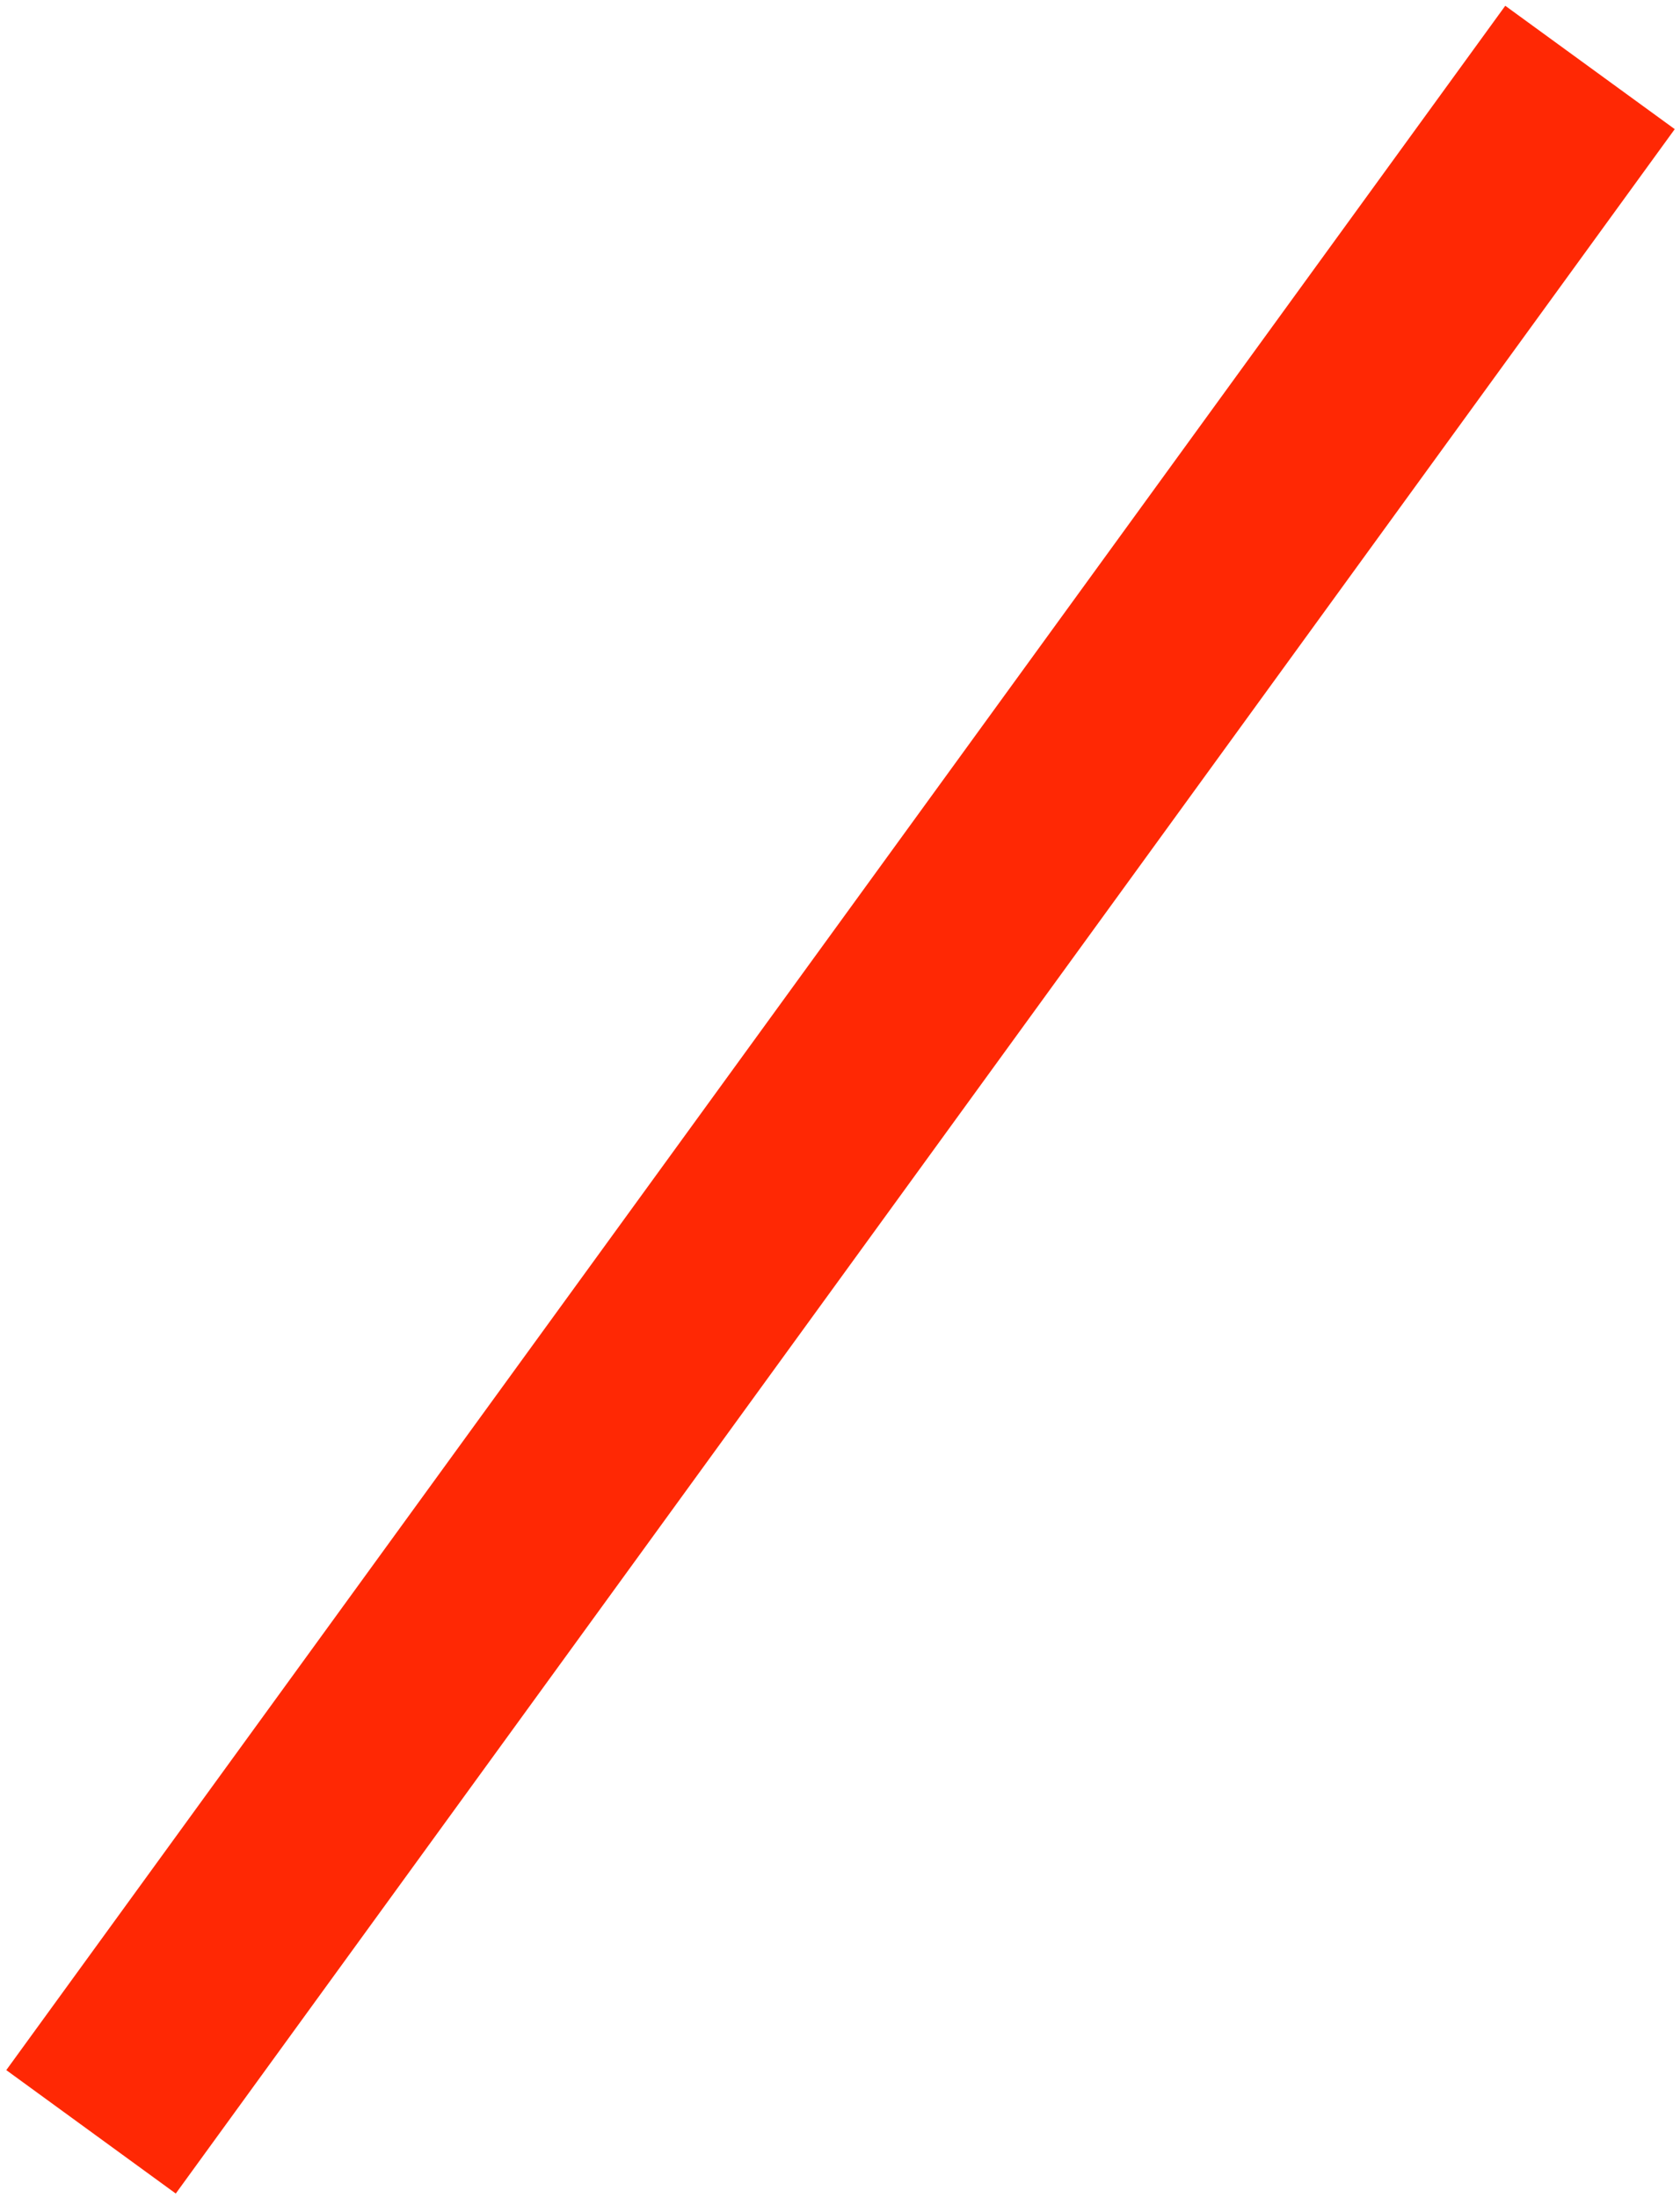 <?xml version="1.0" encoding="UTF-8" standalone="no"?>
<svg width="26px" height="34px" viewBox="0 0 26 34" version="1.1" xmlns="http://www.w3.org/2000/svg" xmlns:xlink="http://www.w3.org/1999/xlink" xmlns:sketch="http://www.bohemiancoding.com/sketch/ns">
    <!-- Generator: Sketch 3.2.2 (9983) - http://www.bohemiancoding.com/sketch -->
    <title>Fill 55</title>
    <desc>Created with Sketch.</desc>
    <defs></defs>
    <g id="Page-1" stroke="none" stroke-width="1" fill="none" fill-rule="evenodd" sketch:type="MSPage">
        <path d="M0.2,32.111 L-2.092,29.815 L25.816,1.907 L28.108,4.202 L0.2,32.111" id="Fill-55" fill="#FF2804" sketch:type="MSShapeGroup" transform="translate(13.008, 17.009) rotate(-9) translate(-13.008, -17.009) "></path>
    </g>
</svg>